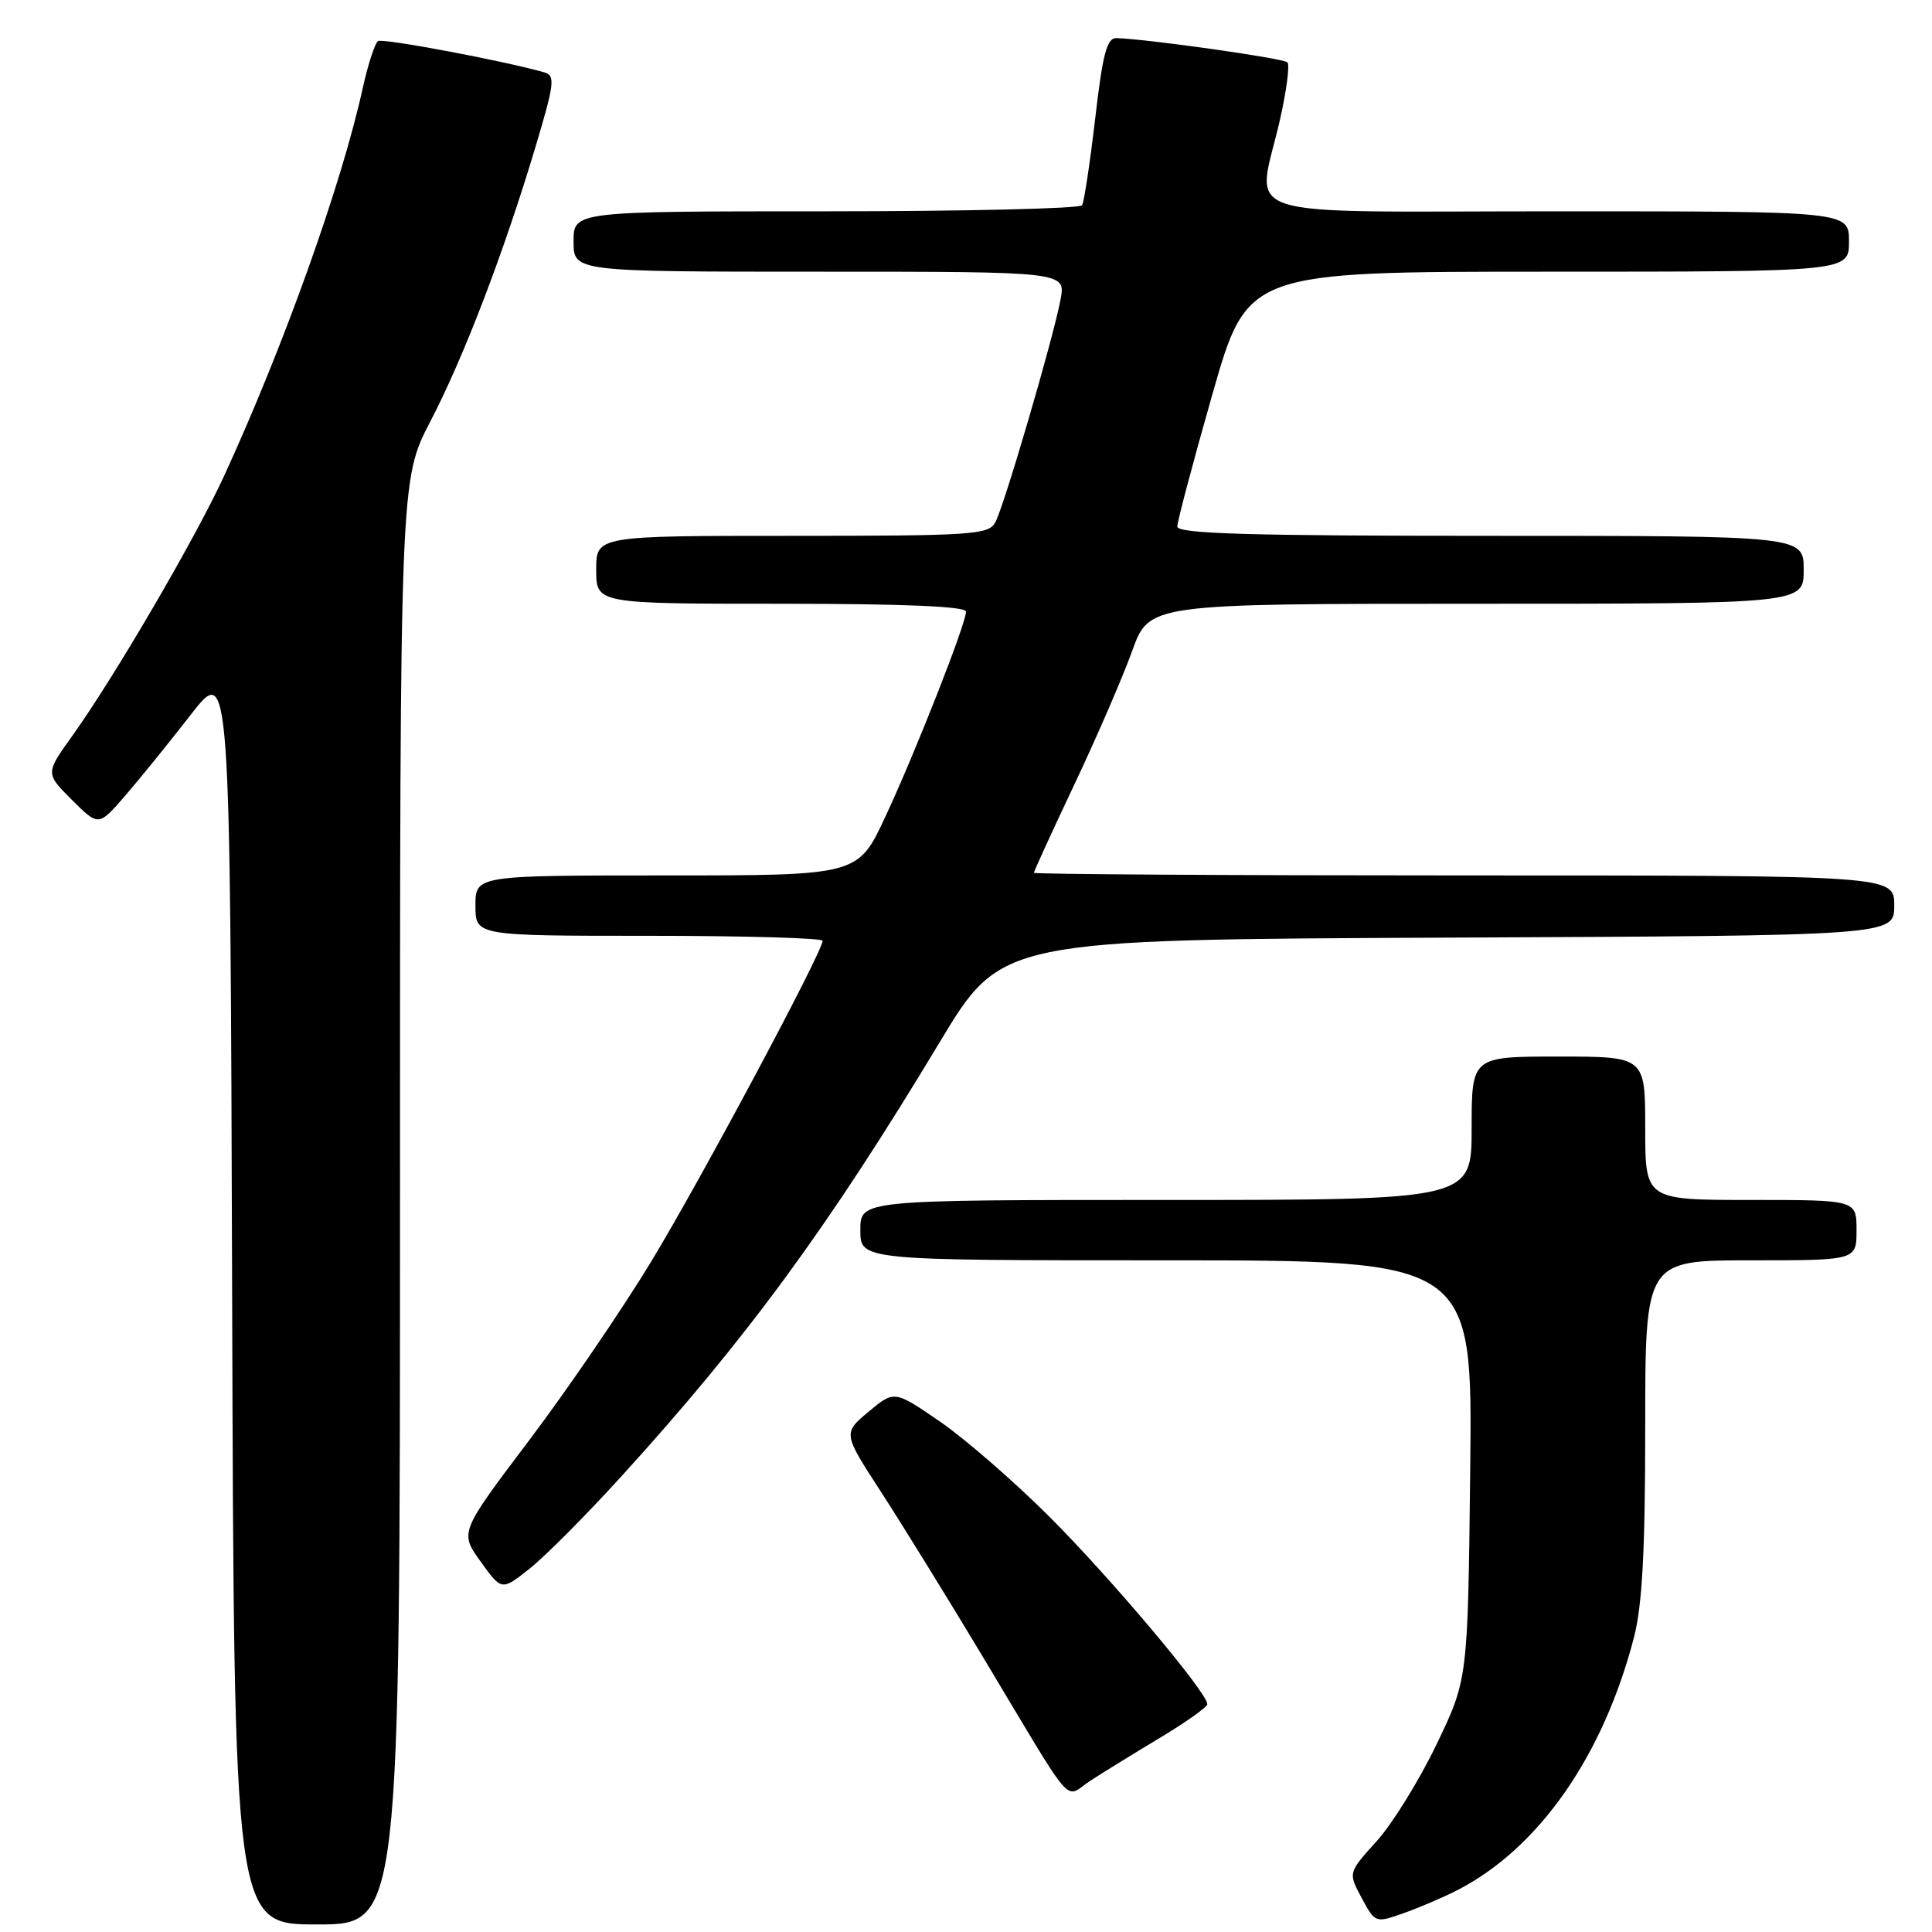<?xml version="1.0" encoding="UTF-8" standalone="no"?>
<!DOCTYPE svg PUBLIC "-//W3C//DTD SVG 1.1//EN" "http://www.w3.org/Graphics/SVG/1.1/DTD/svg11.dtd" >
<svg xmlns="http://www.w3.org/2000/svg" xmlns:xlink="http://www.w3.org/1999/xlink" version="1.1" viewBox="0 0 256 256">
 <g >
 <path fill="currentColor"
d=" M 53.00 159.29 C 53.00 63.57 53.00 63.57 57.03 55.83 C 61.49 47.26 66.81 33.33 71.01 19.28 C 73.47 11.05 73.59 10.01 72.13 9.59 C 66.86 8.08 50.75 5.04 50.10 5.44 C 49.68 5.70 48.76 8.52 48.06 11.70 C 45.25 24.47 37.65 45.73 29.72 63.01 C 25.90 71.32 15.15 89.73 9.59 97.49 C 6.01 102.48 6.01 102.48 9.53 105.99 C 13.06 109.50 13.06 109.50 16.53 105.50 C 18.44 103.30 22.36 98.46 25.25 94.74 C 30.50 87.97 30.50 87.97 30.76 171.49 C 31.01 255.00 31.01 255.00 42.01 255.00 C 53.00 255.00 53.00 255.00 53.00 159.29 Z  M 193.14 250.44 C 203.91 244.89 212.44 232.67 216.51 216.95 C 217.61 212.71 218.00 205.43 218.00 189.11 C 218.00 167.00 218.00 167.00 232.00 167.00 C 246.00 167.00 246.00 167.00 246.00 163.00 C 246.00 159.00 246.00 159.00 232.00 159.00 C 218.00 159.00 218.00 159.00 218.00 149.50 C 218.00 140.00 218.00 140.00 206.50 140.00 C 195.00 140.00 195.00 140.00 195.00 149.50 C 195.00 159.00 195.00 159.00 154.50 159.00 C 114.00 159.00 114.00 159.00 114.00 163.00 C 114.00 167.00 114.00 167.00 154.56 167.00 C 195.12 167.00 195.12 167.00 194.81 194.75 C 194.50 222.50 194.50 222.50 190.35 231.14 C 188.07 235.88 184.50 241.66 182.42 243.96 C 178.63 248.15 178.63 248.15 180.43 251.49 C 182.22 254.82 182.24 254.83 186.00 253.50 C 188.07 252.77 191.29 251.39 193.14 250.44 Z  M 153.73 230.25 C 157.16 228.19 159.97 226.19 159.98 225.82 C 160.02 224.33 147.13 209.04 139.05 200.97 C 134.35 196.28 127.80 190.59 124.50 188.33 C 118.50 184.22 118.50 184.22 115.09 187.06 C 111.69 189.91 111.69 189.91 116.75 197.70 C 119.53 201.99 125.59 211.80 130.21 219.50 C 142.75 240.40 140.90 238.27 144.47 235.96 C 146.13 234.88 150.30 232.31 153.73 230.25 Z  M 82.25 195.72 C 98.90 177.43 109.74 162.65 124.50 138.12 C 132.69 124.50 132.69 124.50 191.85 124.24 C 251.00 123.98 251.00 123.98 251.00 119.99 C 251.00 116.00 251.00 116.00 194.00 116.00 C 162.65 116.00 137.00 115.84 137.00 115.65 C 137.00 115.45 139.42 110.16 142.38 103.90 C 145.35 97.63 148.78 89.69 150.02 86.25 C 152.27 80.00 152.27 80.00 195.63 80.00 C 239.00 80.00 239.00 80.00 239.00 75.50 C 239.00 71.00 239.00 71.00 197.50 71.00 C 165.38 71.00 156.00 70.72 156.00 69.77 C 156.00 69.10 158.09 61.22 160.64 52.27 C 165.28 36.00 165.28 36.00 205.14 36.00 C 245.00 36.00 245.00 36.00 245.00 32.00 C 245.00 28.00 245.00 28.00 206.50 28.00 C 162.39 28.00 166.53 29.36 169.60 15.88 C 170.47 12.02 170.92 8.59 170.59 8.26 C 170.06 7.72 152.04 5.17 147.93 5.05 C 146.67 5.01 146.11 7.13 145.12 15.70 C 144.43 21.58 143.65 26.76 143.38 27.20 C 143.10 27.64 127.83 28.00 109.44 28.00 C 76.00 28.00 76.00 28.00 76.00 32.00 C 76.00 36.00 76.00 36.00 108.61 36.00 C 141.22 36.00 141.22 36.00 140.53 39.68 C 139.58 44.77 133.07 67.00 131.89 69.20 C 131.00 70.86 128.94 71.00 104.96 71.00 C 79.00 71.00 79.00 71.00 79.00 75.50 C 79.00 80.00 79.00 80.00 103.50 80.00 C 119.76 80.00 128.00 80.35 128.00 81.04 C 128.00 82.65 121.32 99.64 117.30 108.25 C 113.68 116.00 113.68 116.00 88.34 116.00 C 63.00 116.00 63.00 116.00 63.00 120.00 C 63.00 124.00 63.00 124.00 86.00 124.00 C 98.65 124.00 109.00 124.30 109.00 124.66 C 109.00 126.12 92.80 156.43 86.27 167.19 C 82.43 173.52 75.16 184.17 70.10 190.87 C 60.90 203.05 60.90 203.05 63.69 206.92 C 66.47 210.79 66.47 210.79 70.16 207.87 C 72.19 206.26 77.63 200.80 82.25 195.72 Z "/>
</g>
</svg>